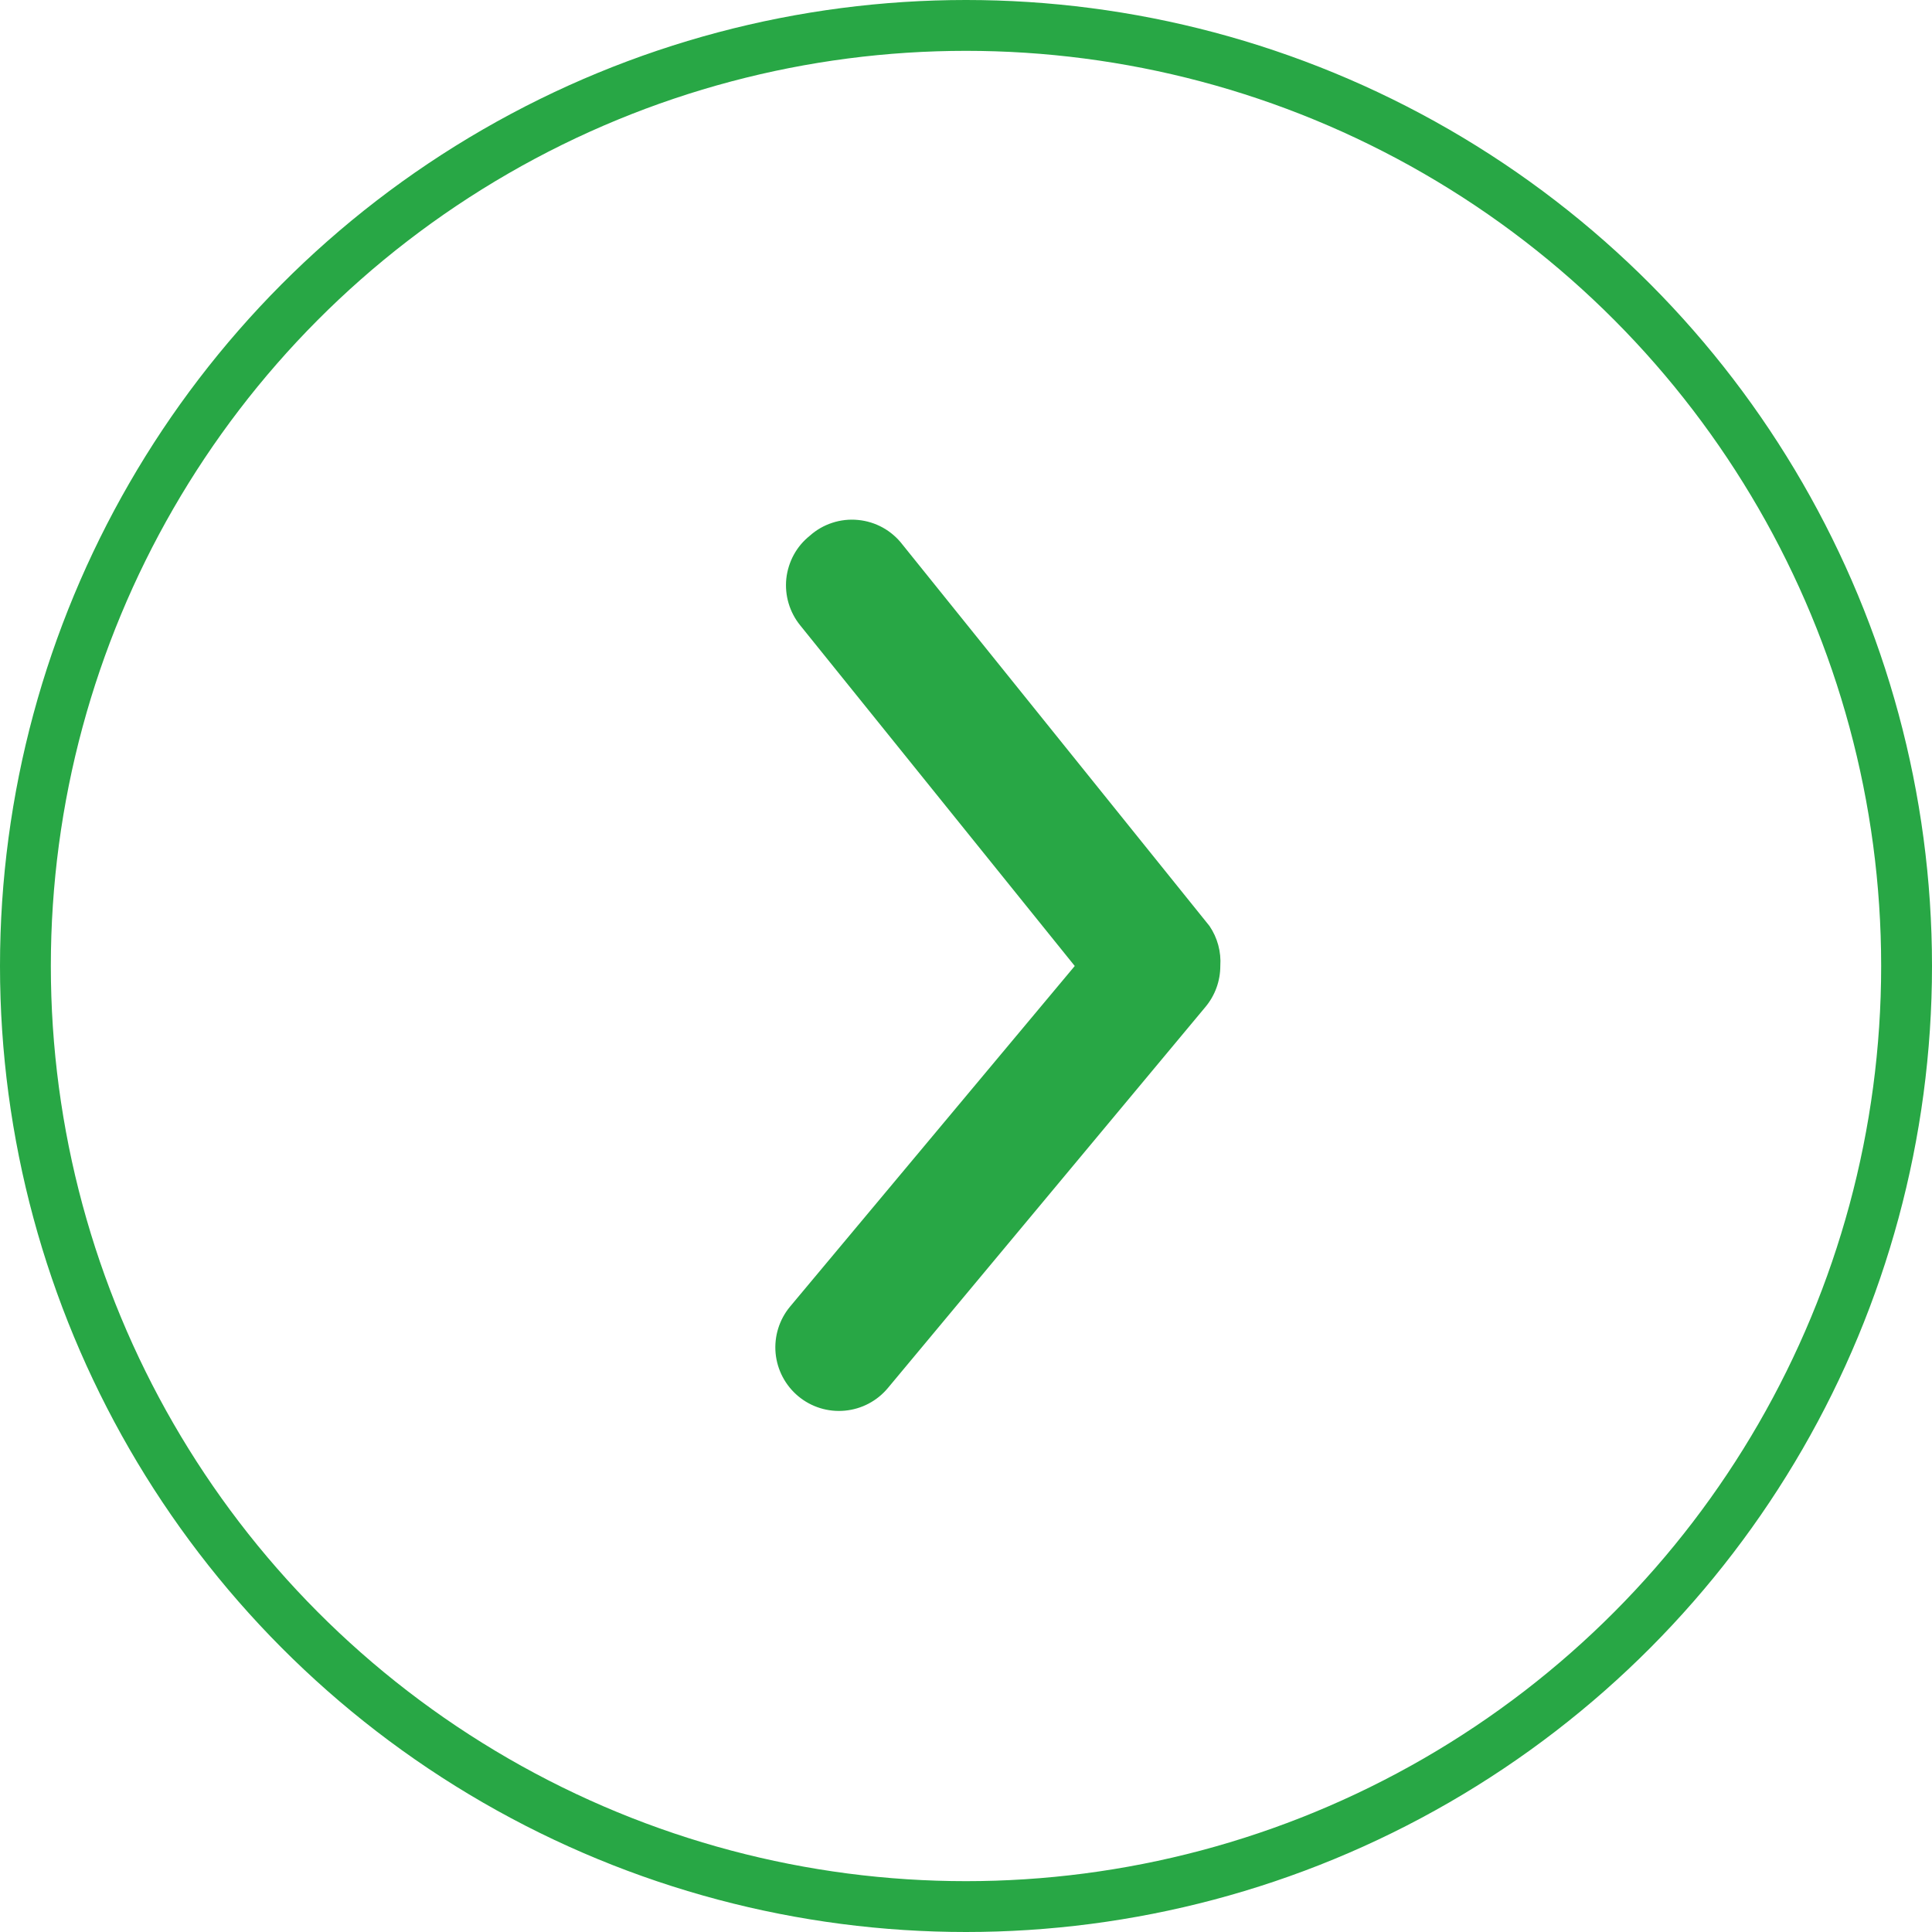 <svg width="38" height="38" viewBox="0 0 38 38" fill="none" xmlns="http://www.w3.org/2000/svg">
<circle cx="19" cy="19" r="18.5" stroke="#28A745"/>
<path d="M24.002 19C24.002 19.292 23.9 19.575 23.714 19.8L17.464 27.3C17.252 27.555 16.947 27.716 16.616 27.746C16.286 27.777 15.957 27.675 15.702 27.463C15.446 27.25 15.286 26.945 15.255 26.615C15.225 26.284 15.327 25.955 15.539 25.7L21.139 19L15.739 12.3C15.635 12.172 15.558 12.025 15.511 11.867C15.464 11.709 15.449 11.544 15.466 11.38C15.484 11.216 15.534 11.057 15.612 10.913C15.691 10.768 15.798 10.641 15.927 10.538C16.055 10.423 16.206 10.336 16.369 10.283C16.533 10.229 16.706 10.21 16.877 10.227C17.049 10.243 17.215 10.295 17.365 10.378C17.516 10.462 17.647 10.576 17.752 10.713L23.789 18.213C23.946 18.444 24.021 18.721 24.002 19Z" fill="#28A745"/>
</svg>
